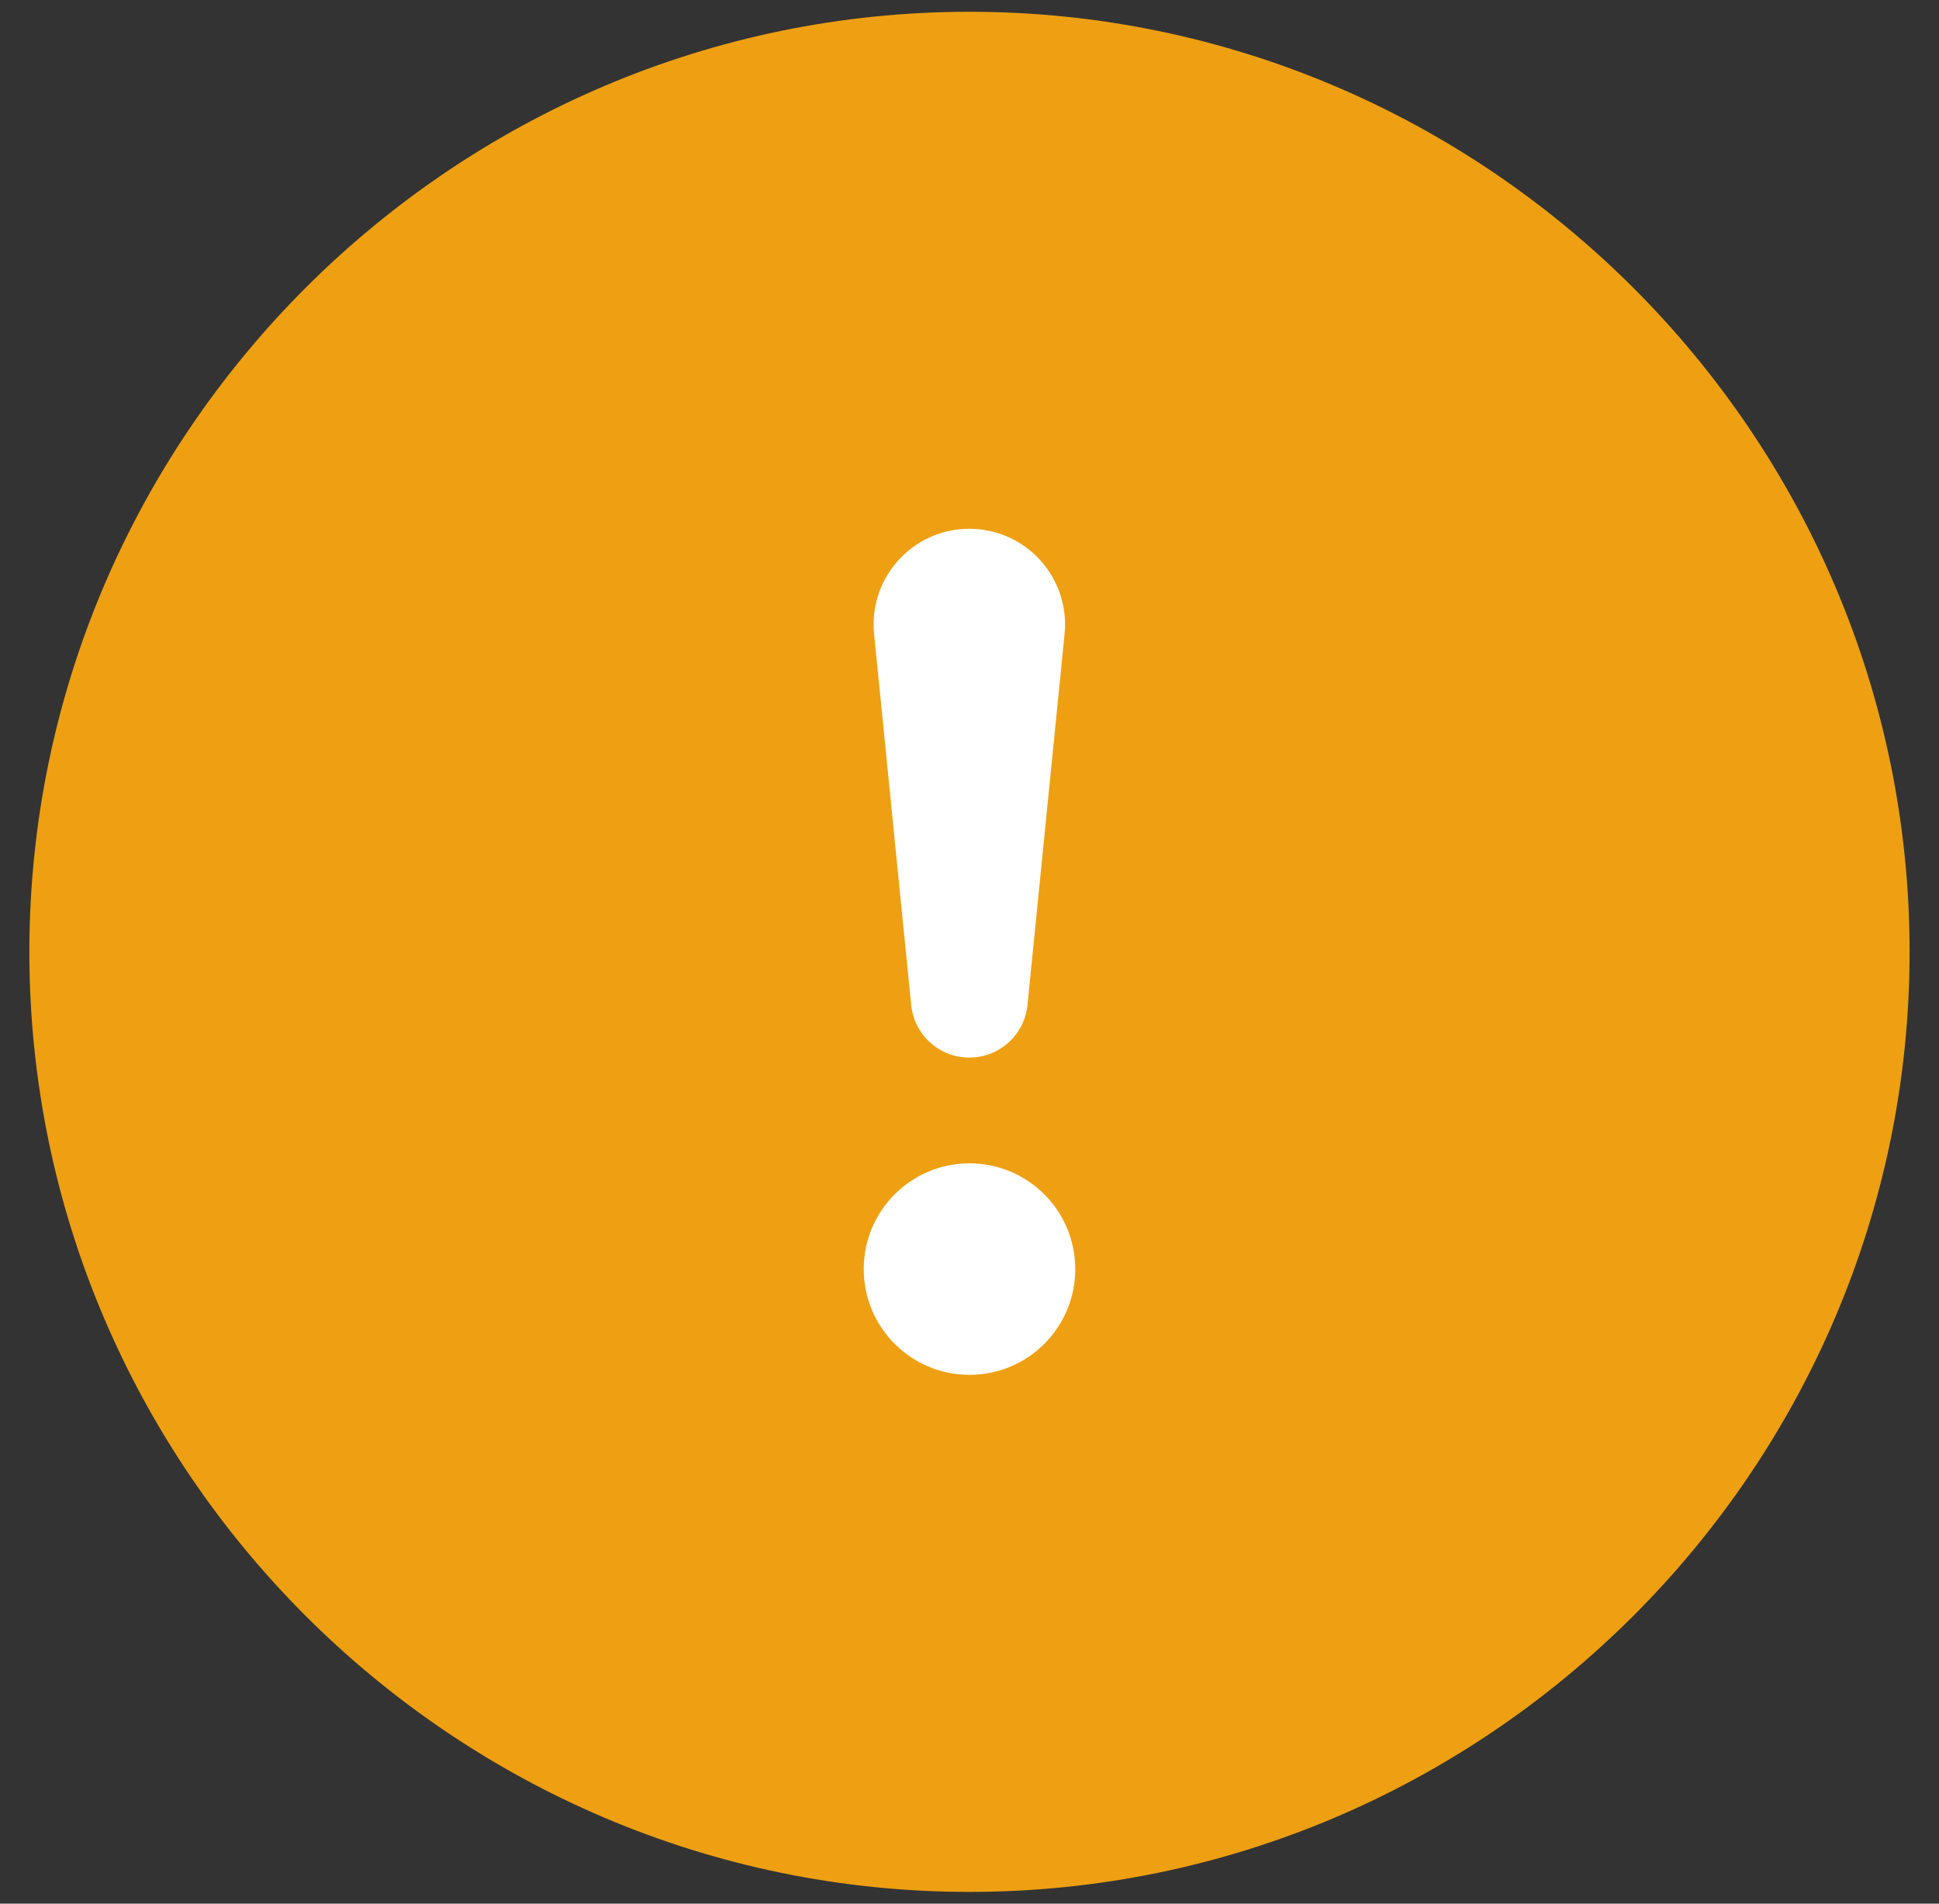 <svg width="55" height="54" viewBox="0 0 55 54" fill="none" xmlns="http://www.w3.org/2000/svg">
<rect x="0" y="0" width="55" height="54" fill="#333333" stroke="none"/>
<path d="M27.5 53.667C42.166 53.667 54.166 41.667 54.166 27.001C54.166 12.334 42.166 0.334 27.5 0.334C12.833 0.334 0.833 12.334 0.833 27.001C0.833 41.667 12.833 53.667 27.5 53.667Z" fill="#EEA012"/>
<path d="M24.5 36C24.5 34.343 25.843 33 27.5 33C29.157 33 30.5 34.343 30.5 36C30.5 37.657 29.157 39 27.5 39C25.843 39 24.5 37.657 24.5 36Z" fill="white"/>
<path d="M24.794 17.985C24.634 16.387 25.889 15 27.495 15C29.102 15 30.357 16.387 30.197 17.985L29.145 28.507C29.06 29.355 28.347 30 27.495 30C26.644 30 25.931 29.355 25.846 28.507L24.794 17.985Z" fill="white"/>
</svg>
